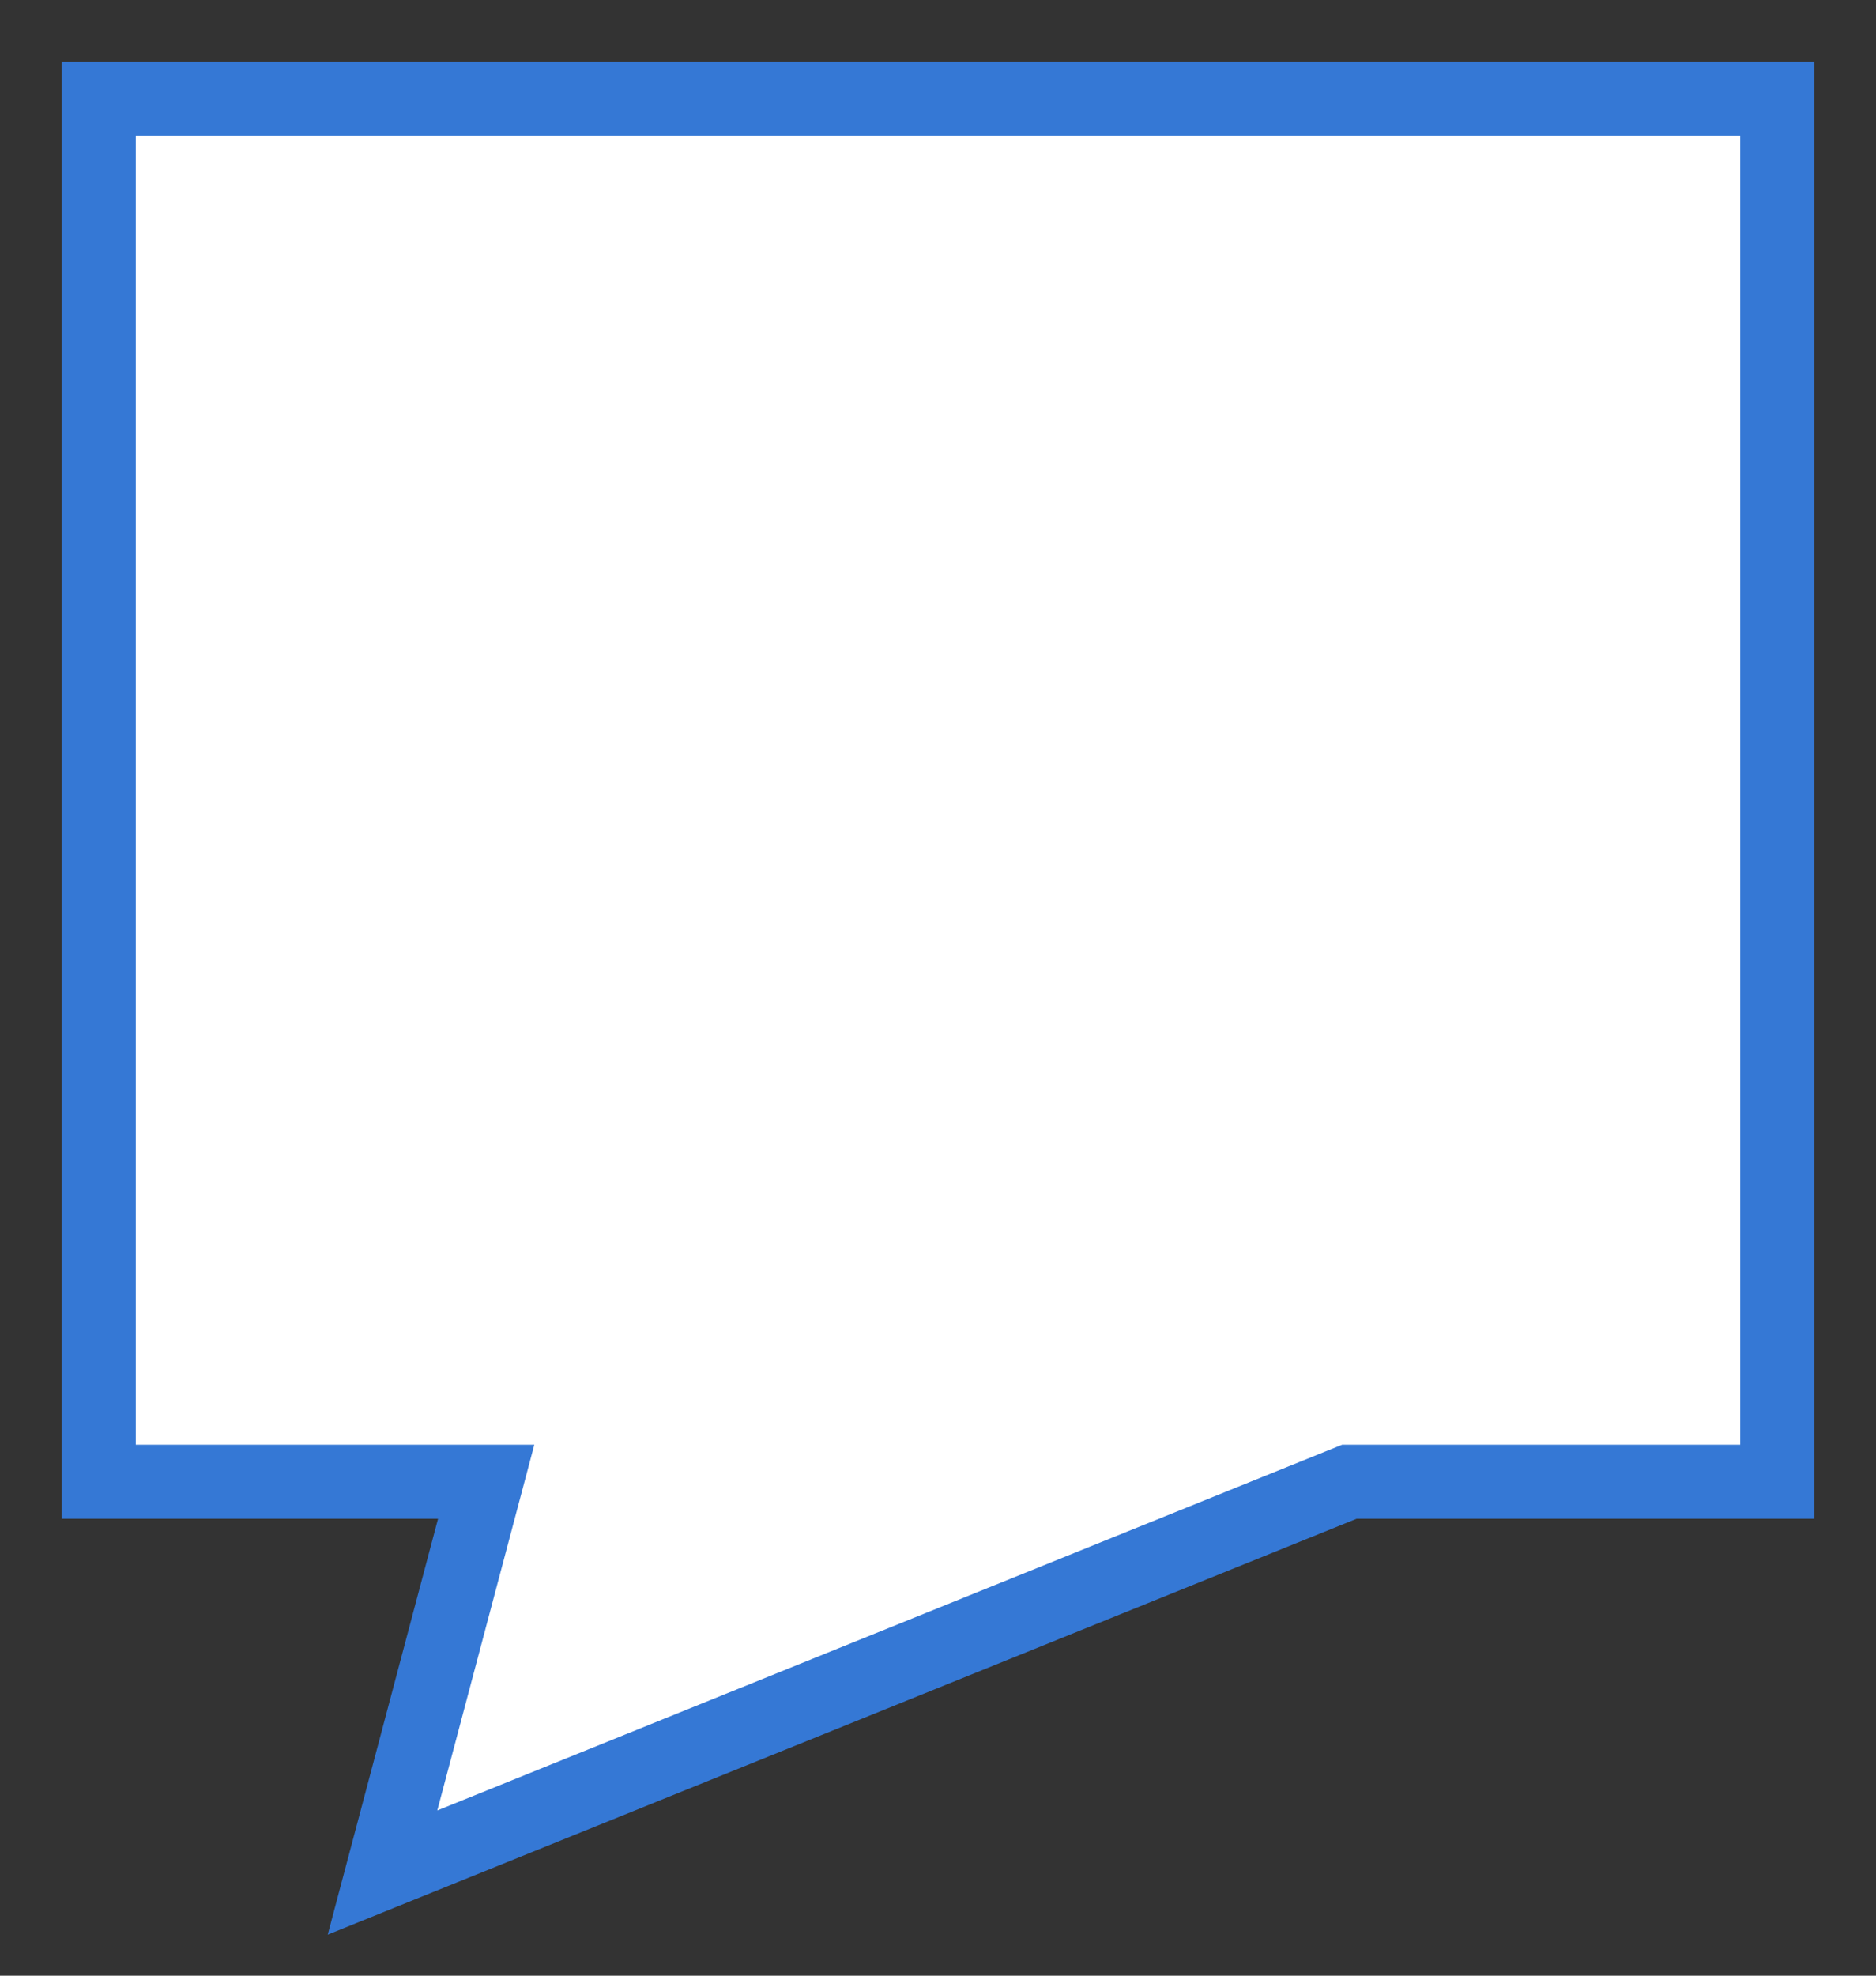<svg xmlns="http://www.w3.org/2000/svg" width="19" height="20" viewBox="0 0 19 20">
    <rect x="0" y="0" width="19" height="20" fill="#333333" stroke="none"/>
    <path fill="#FFF" fill-rule="evenodd" stroke="#3578D5" stroke-width=".75" d="M18 1v14h-4.334l-9.792 3.956L4.924 15H1V1h17z"/>
</svg>
